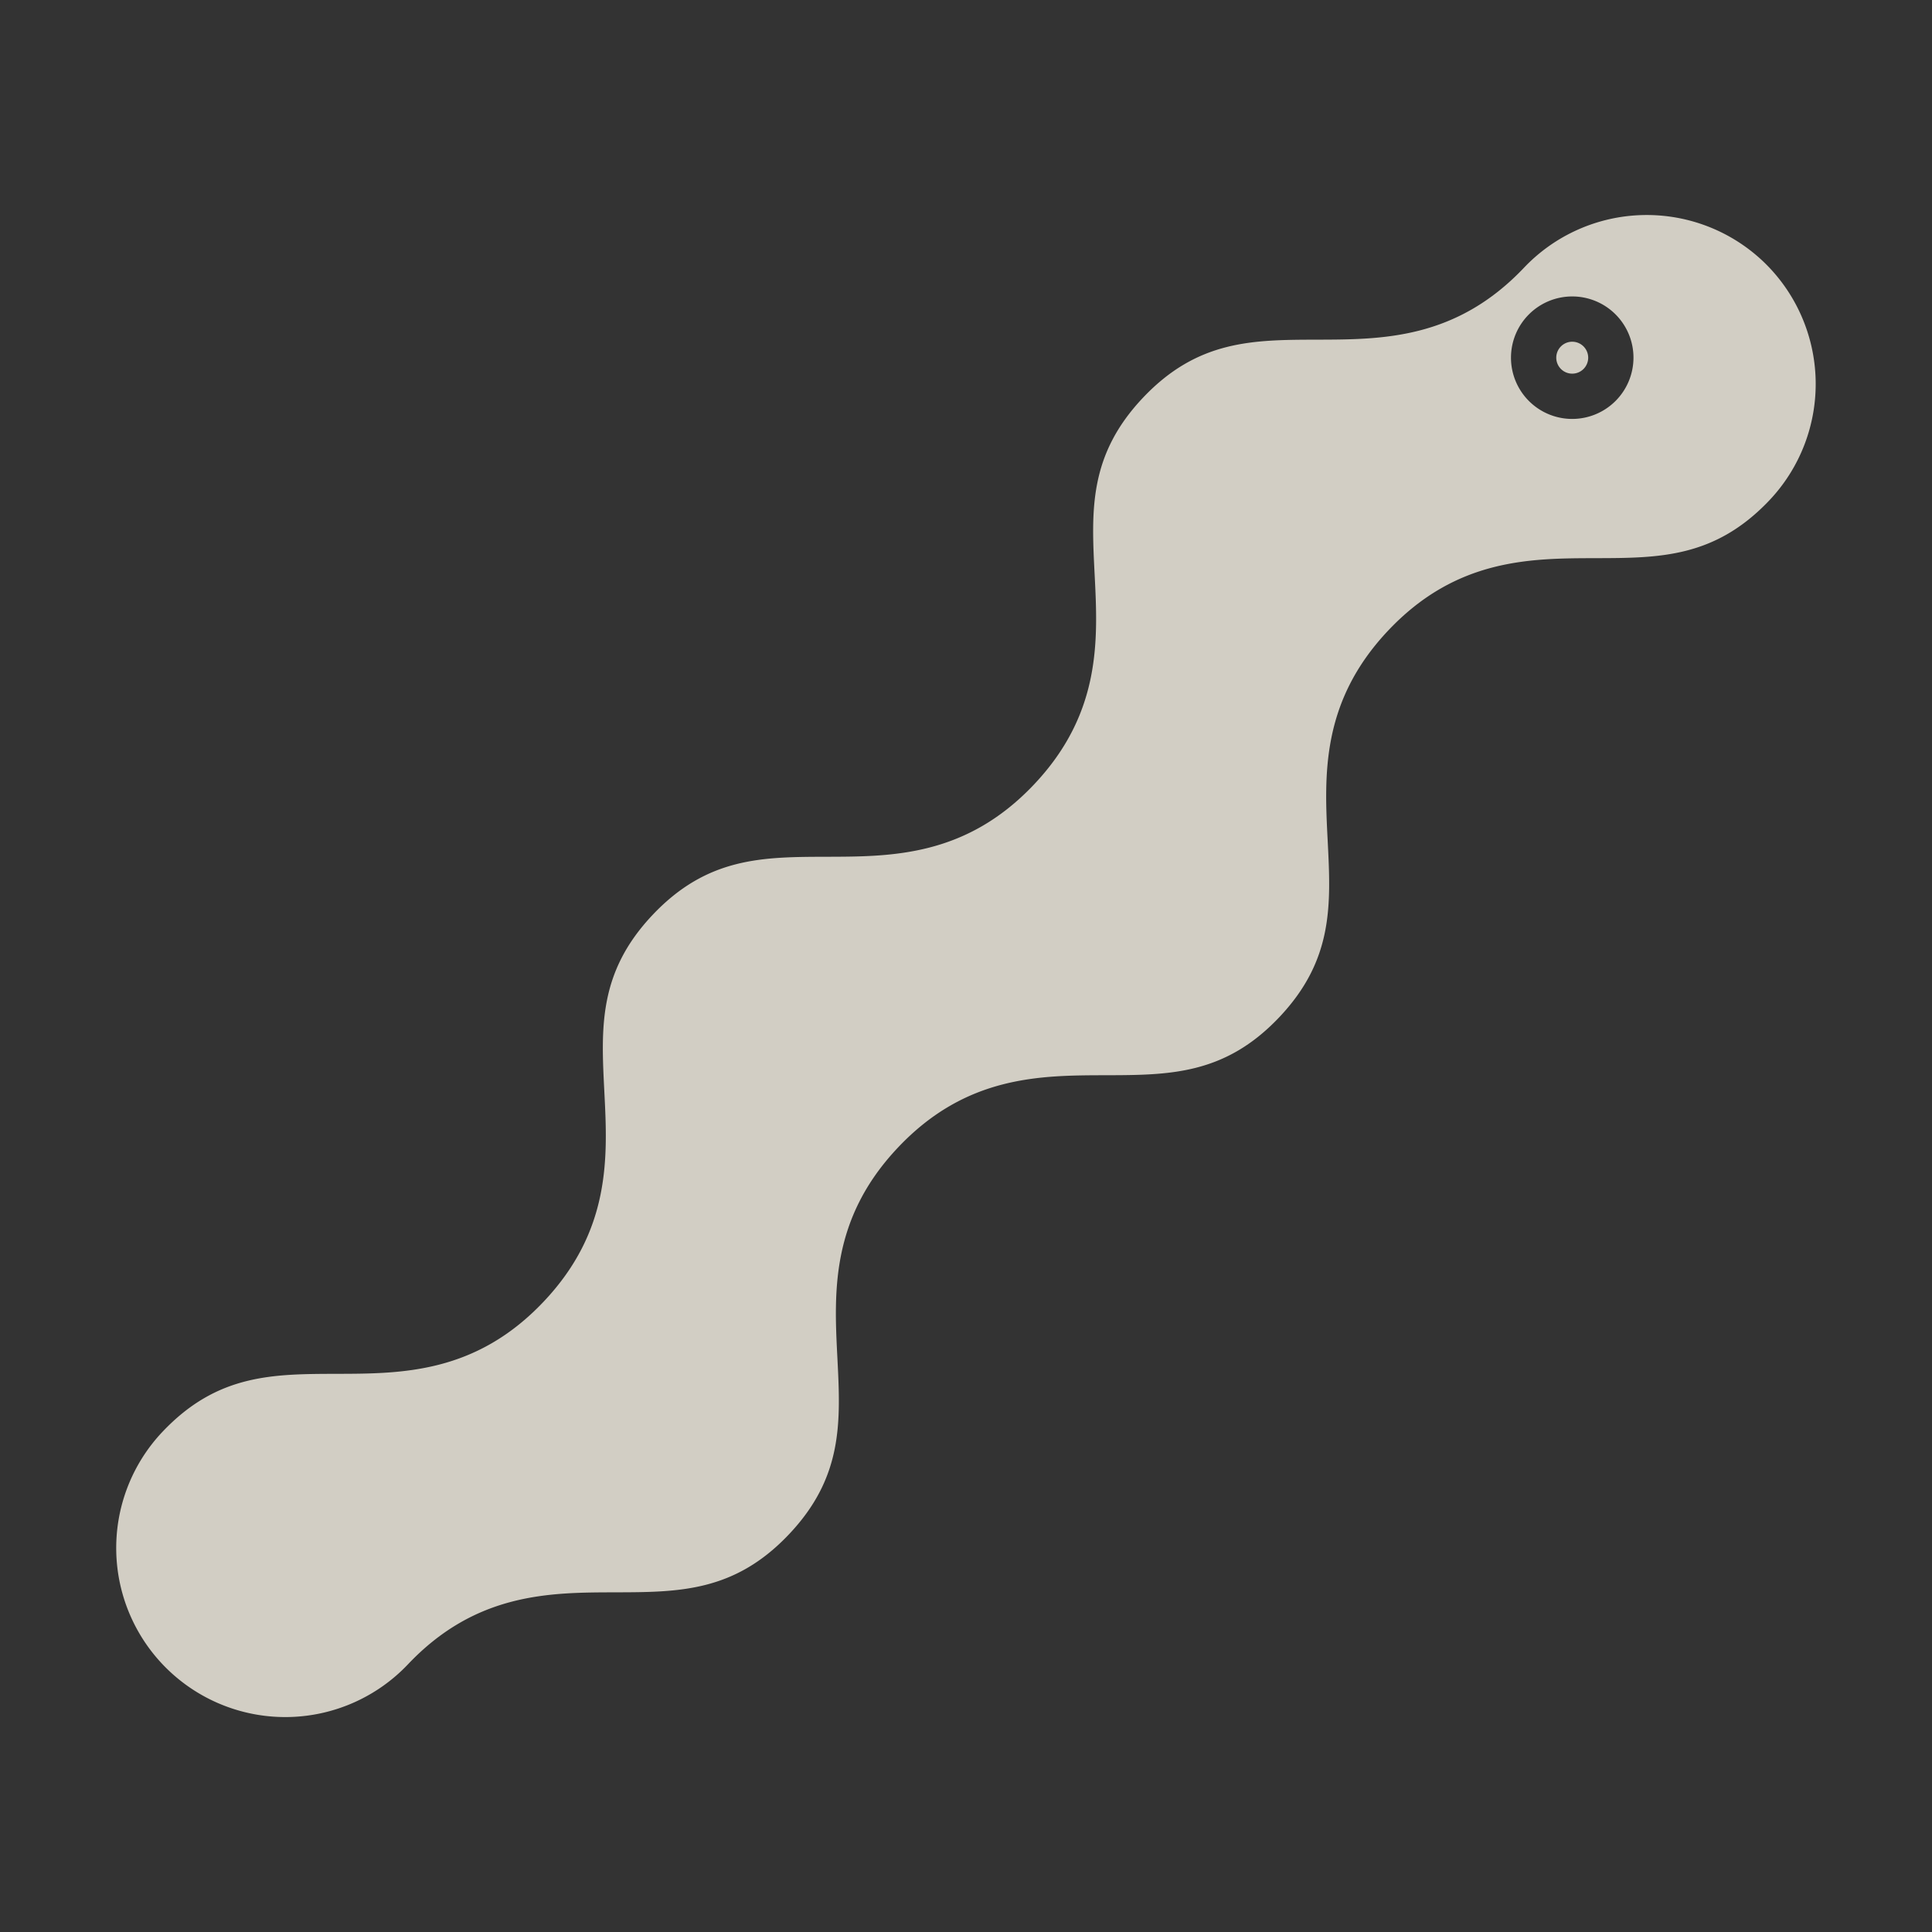 
<svg id="Layer_1" height="512" viewBox="0 0 512 512" width="512" xmlns="http://www.w3.org/2000/svg" data-name="Layer 1"><rect x="0" y="0" width="512" height="512" fill="#333333" stroke="none"/><g fill='rgba(250, 245, 232, 0.8)'><path d="m416.656 90.56a4.231 4.231 0 1 0 4.232 4.231 4.236 4.236 0 0 0 -4.232-4.231z"/><path d="m467.227 69.251a44.857 44.857 0 0 0 -63.34 1.684c-18.011 19-37.56 19.041-54.808 19.08-16.985.039-31.654.072-46.128 15.336s-13.726 29.914-12.862 46.878c.877 17.225 1.871 36.749-16.141 55.744s-37.559 19.039-54.806 19.078c-16.985.038-31.654.072-46.126 15.335s-13.725 29.912-12.861 46.875c.878 17.224 1.873 36.748-16.137 55.742s-37.558 19.037-54.805 19.075c-16.984.038-31.652.07-46.123 15.332a44.8 44.8 0 1 0 65.023 61.655c18.011-19 37.56-19.041 54.808-19.08 16.985-.039 31.654-.072 46.127-15.336s13.728-29.914 12.864-46.878c-.877-17.225-1.872-36.749 16.139-55.744s37.559-19.039 54.806-19.078c16.986-.038 31.655-.072 46.127-15.335s13.726-29.912 12.861-46.875c-.878-17.225-1.872-36.748 16.137-55.742s37.558-19.037 54.8-19.076c16.984-.037 31.651-.07 46.123-15.332a44.855 44.855 0 0 0 -1.678-63.338zm-50.571 41.771a16.231 16.231 0 1 1 16.232-16.231 16.249 16.249 0 0 1 -16.232 16.231z"/></g></svg>